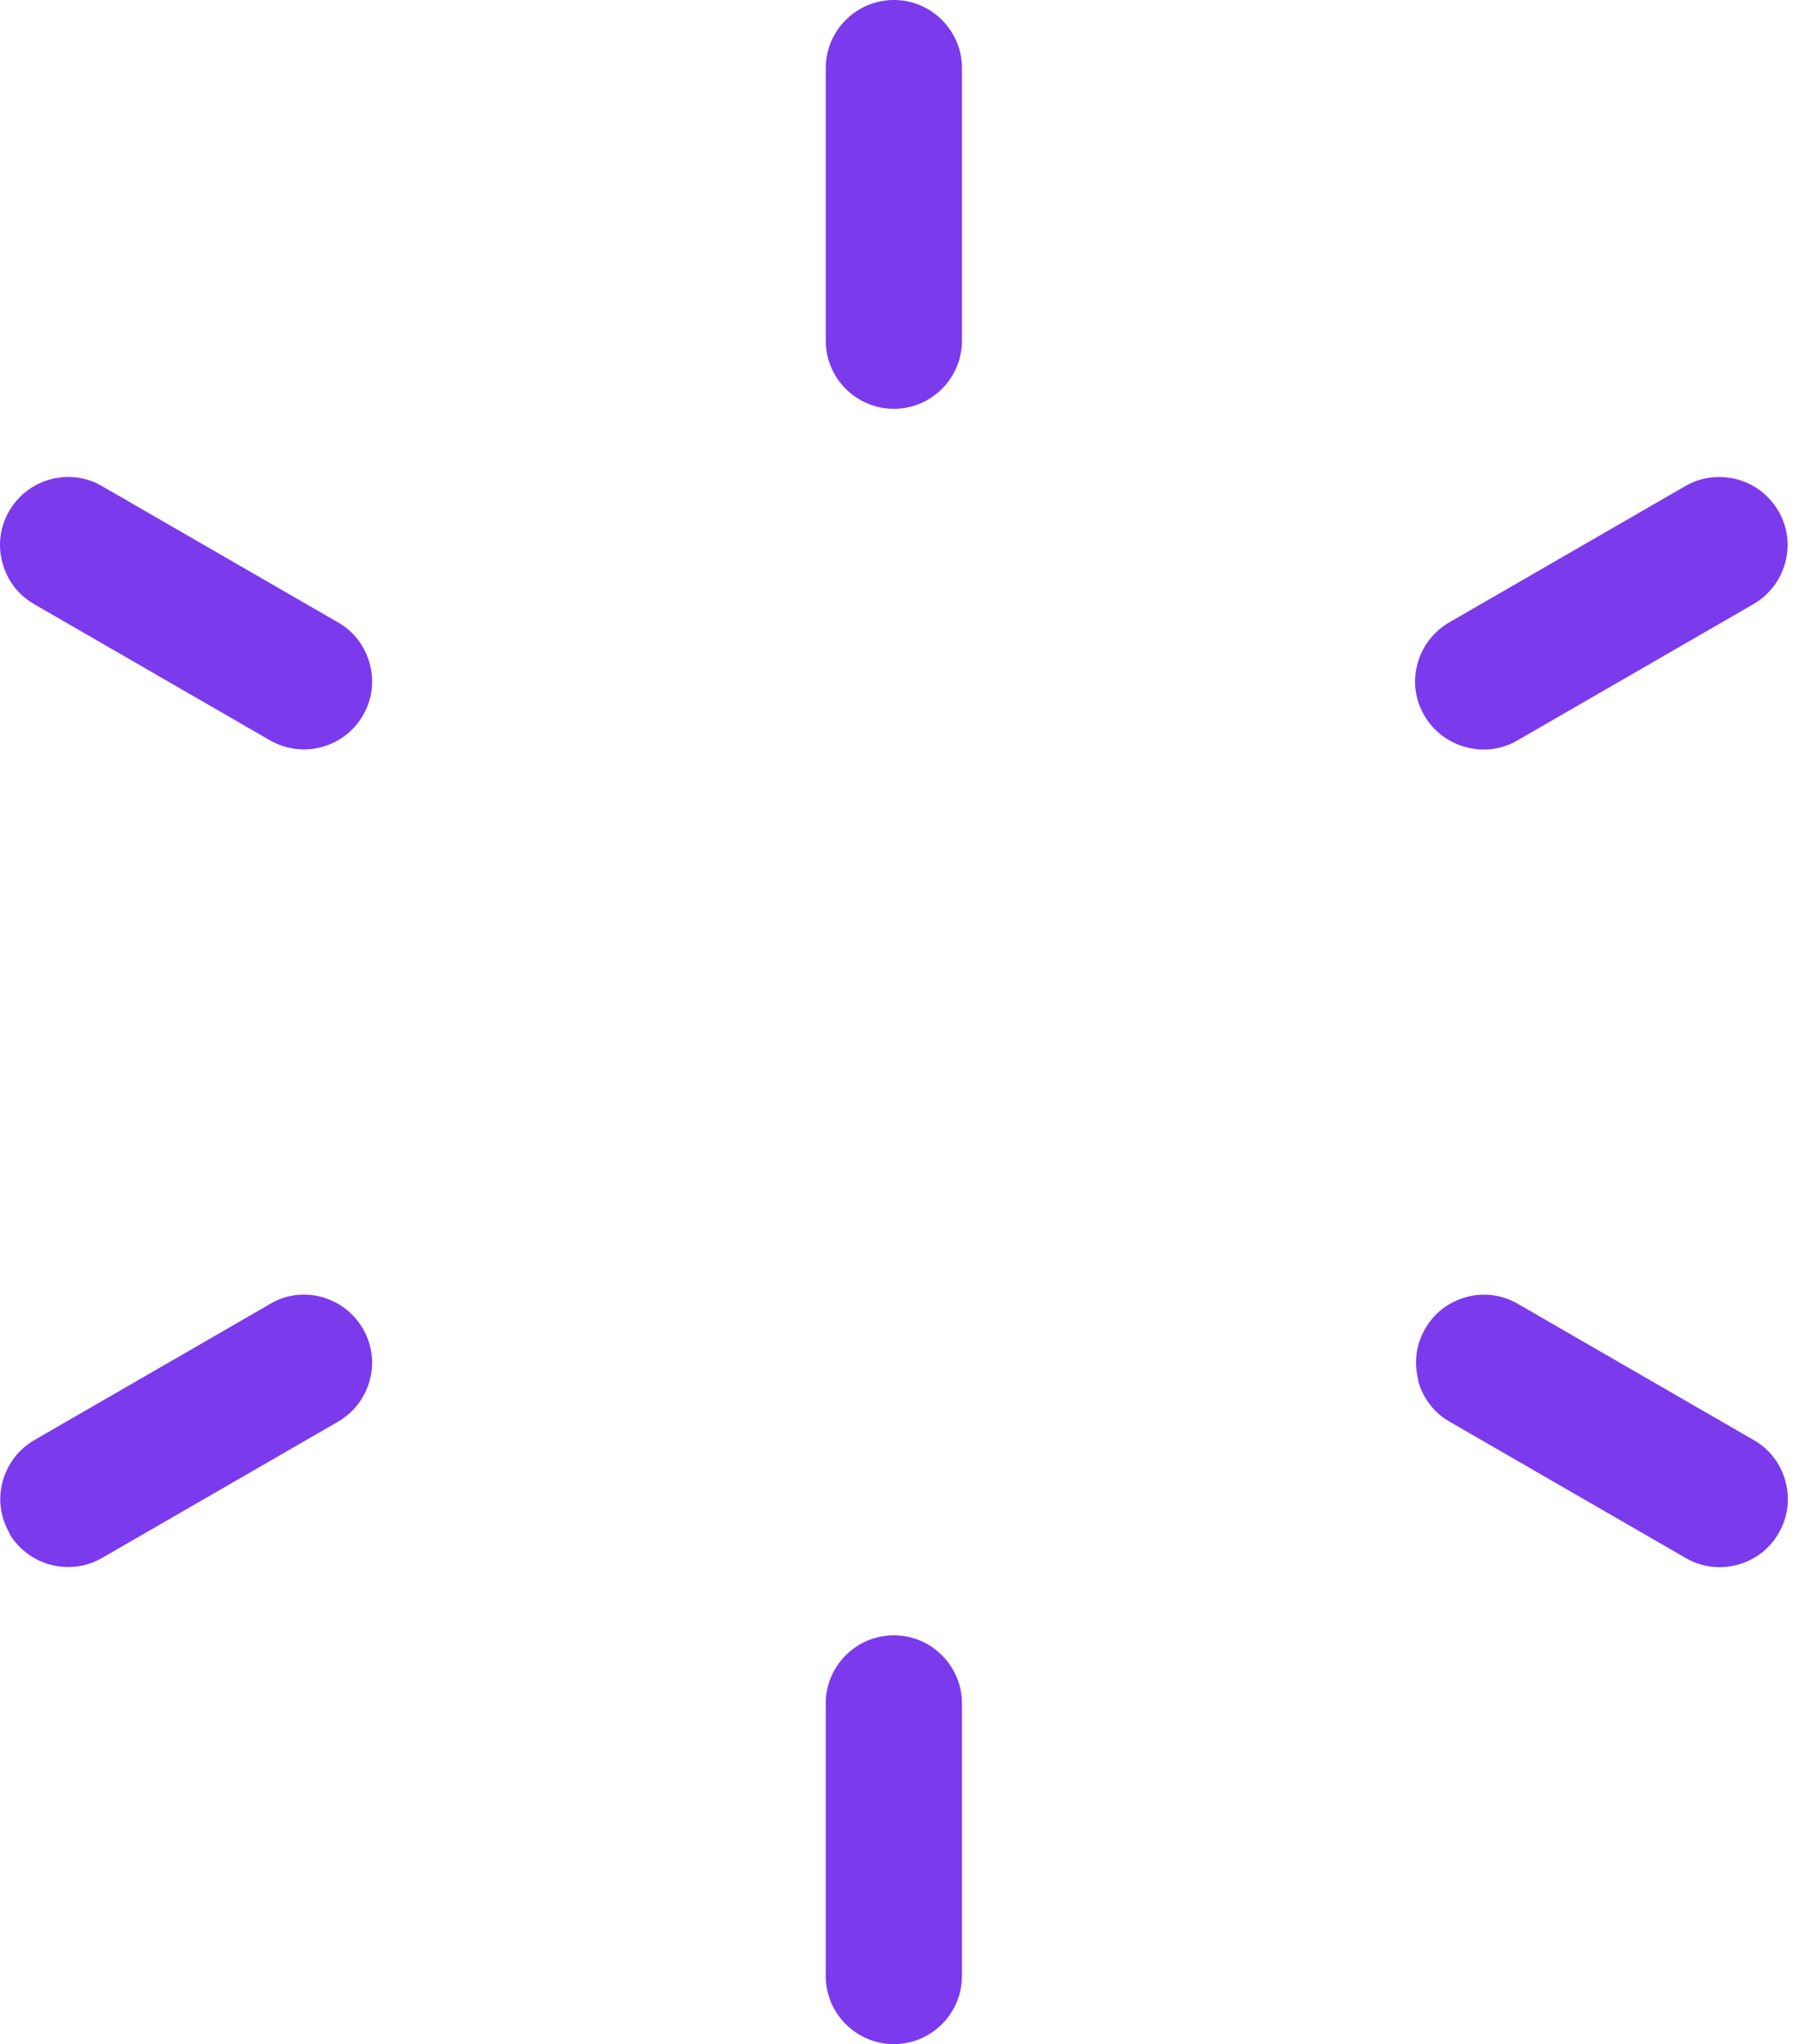 <svg width="53" height="60" viewBox="0 0 53 60" fill="none" xmlns="http://www.w3.org/2000/svg">
<path d="M28.246 10V2C28.246 0.898 27.348 0 26.246 0C25.145 0 24.246 0.898 24.246 2V10C24.246 11.102 25.145 12 26.246 12C27.348 12 28.246 11.102 28.246 10Z" fill="#7C3AED"/>
<path d="M24.246 58C24.246 59.102 25.145 60 26.246 60C27.348 60 28.246 59.102 28.246 58V50C28.246 48.898 27.348 48 26.246 48C25.145 48 24.246 48.898 24.246 50V58Z" fill="#7C3AED"/>
<path d="M0.997 17.73L7.926 21.73C8.887 22.281 10.106 21.949 10.657 20.999C10.926 20.538 10.997 19.999 10.856 19.48C10.715 18.96 10.387 18.531 9.926 18.269L2.997 14.269C2.696 14.089 2.348 13.999 2.008 13.999C1.29 13.999 0.629 14.378 0.27 14.999C0 15.46 -0.07 15.999 0.071 16.519C0.211 17.038 0.539 17.468 1 17.73H0.997Z" fill="#7C3AED"/>
<path d="M41.637 40.52C41.778 41.039 42.106 41.469 42.567 41.731L49.497 45.731C49.958 46 50.497 46.071 51.016 45.93C51.536 45.789 51.965 45.461 52.227 45C52.496 44.539 52.567 44 52.426 43.481C52.286 42.961 51.957 42.532 51.496 42.27L44.567 38.27C44.258 38.09 43.918 38.001 43.578 38.001C43.407 38.001 43.227 38.02 43.059 38.071C42.539 38.211 42.11 38.54 41.848 39.001C41.579 39.461 41.508 40.001 41.649 40.52H41.637Z" fill="#7C3AED"/>
<path d="M43.047 21.93C43.567 22.071 44.098 22 44.559 21.731L51.489 17.731C51.95 17.461 52.278 17.032 52.418 16.52C52.559 16 52.489 15.461 52.219 15C51.86 14.379 51.2 14 50.481 14C50.129 14 49.789 14.09 49.481 14.27L42.551 18.27C42.09 18.539 41.762 18.969 41.621 19.481C41.481 20 41.551 20.539 41.821 21C42.09 21.461 42.52 21.789 43.039 21.93H43.047Z" fill="#7C3AED"/>
<path d="M0.266 45C0.817 45.949 2.047 46.281 2.996 45.73L9.926 41.73C10.387 41.461 10.715 41.031 10.856 40.52C10.996 40 10.926 39.469 10.657 39C10.387 38.539 9.957 38.211 9.446 38.07C9.274 38.02 9.094 38 8.926 38C8.575 38 8.235 38.09 7.938 38.27L1.008 42.27C0.547 42.539 0.219 42.969 0.079 43.48C-0.062 44 0.008 44.531 0.278 45H0.266Z" fill="#7C3AED"/>
</svg>
